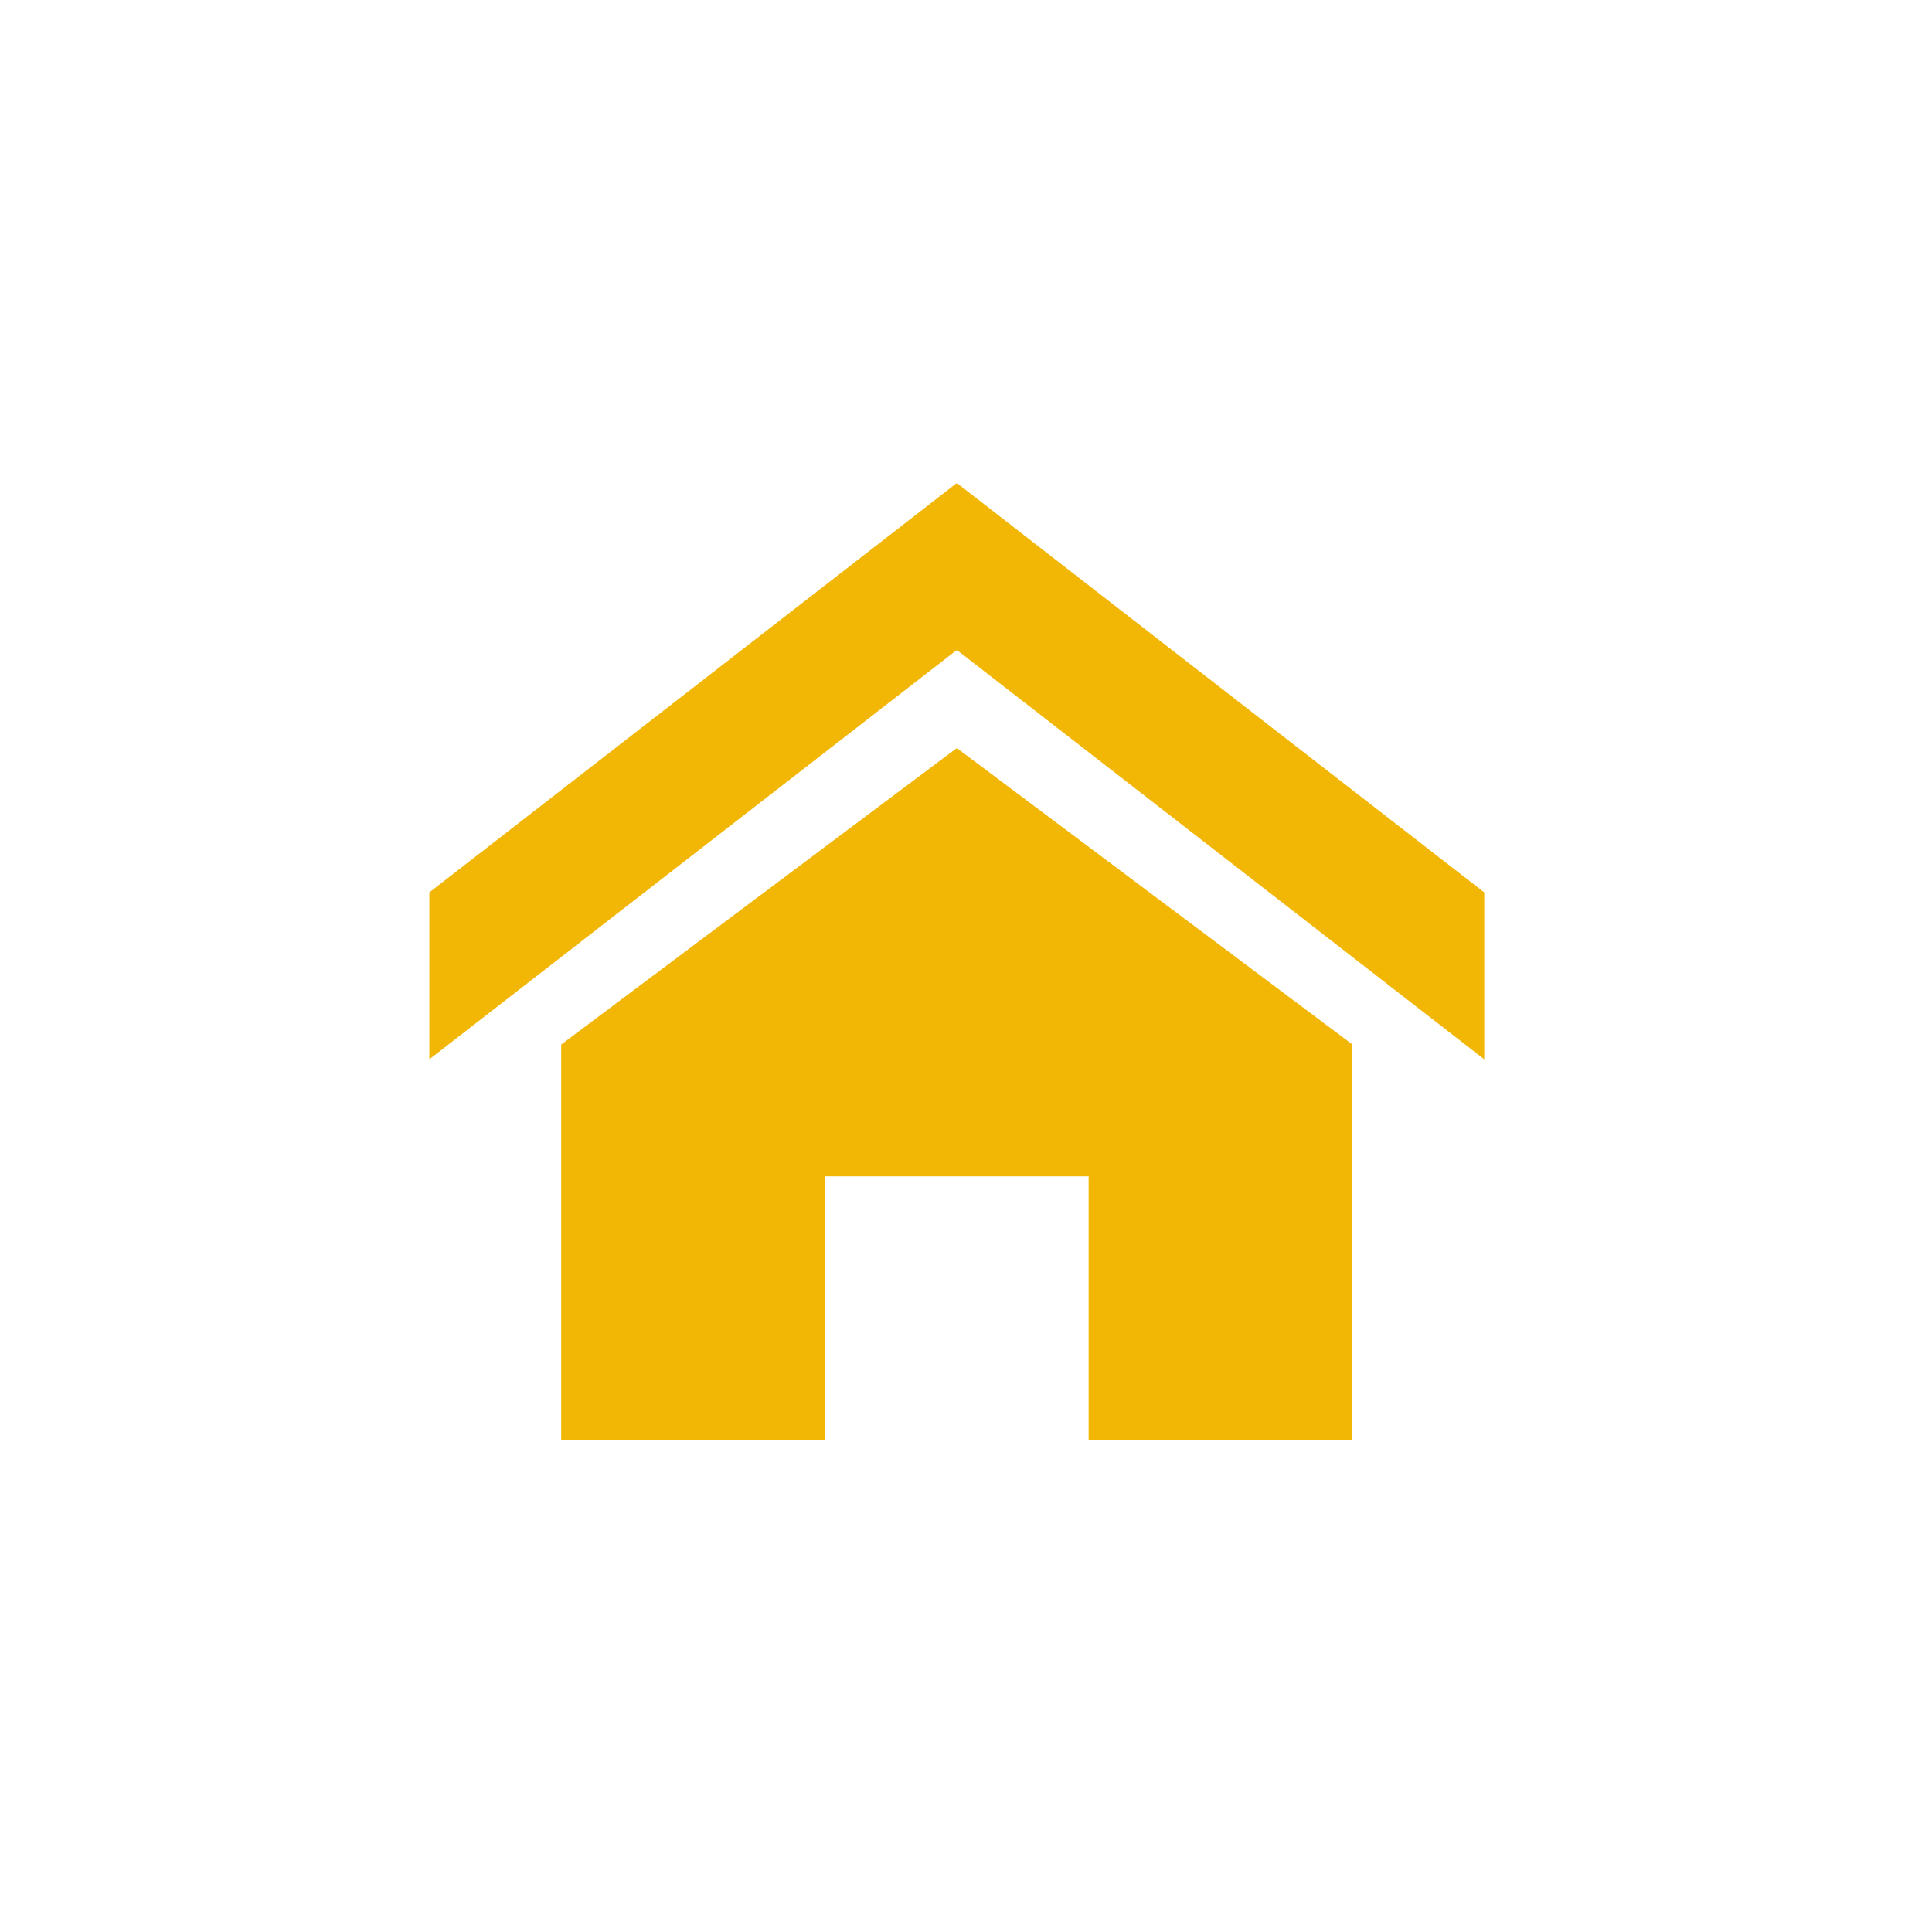 <svg xmlns="http://www.w3.org/2000/svg" width="36" height="36" viewBox="0 0 36 36">
  <g id="Home" transform="translate(-139 -180)">
    <g id="Component_34_36" data-name="Component 34 – 36" transform="translate(139 180)">
      <rect id="Rectangle_104" data-name="Rectangle 104" width="36" height="36" fill="none" opacity="0.36"/>
      <path id="Icon_metro-home" data-name="Icon metro-home" d="M22.228,13.6,12.4,5.972,2.571,13.6V10.49L12.4,2.861l9.828,7.629Zm-2.457-.277V20.7H14.856V15.781H9.942V20.7H5.028V13.324L12.4,7.8Z" transform="translate(5.429 6.139)" fill="#f2b705"/>
    </g>
  </g>
</svg>
